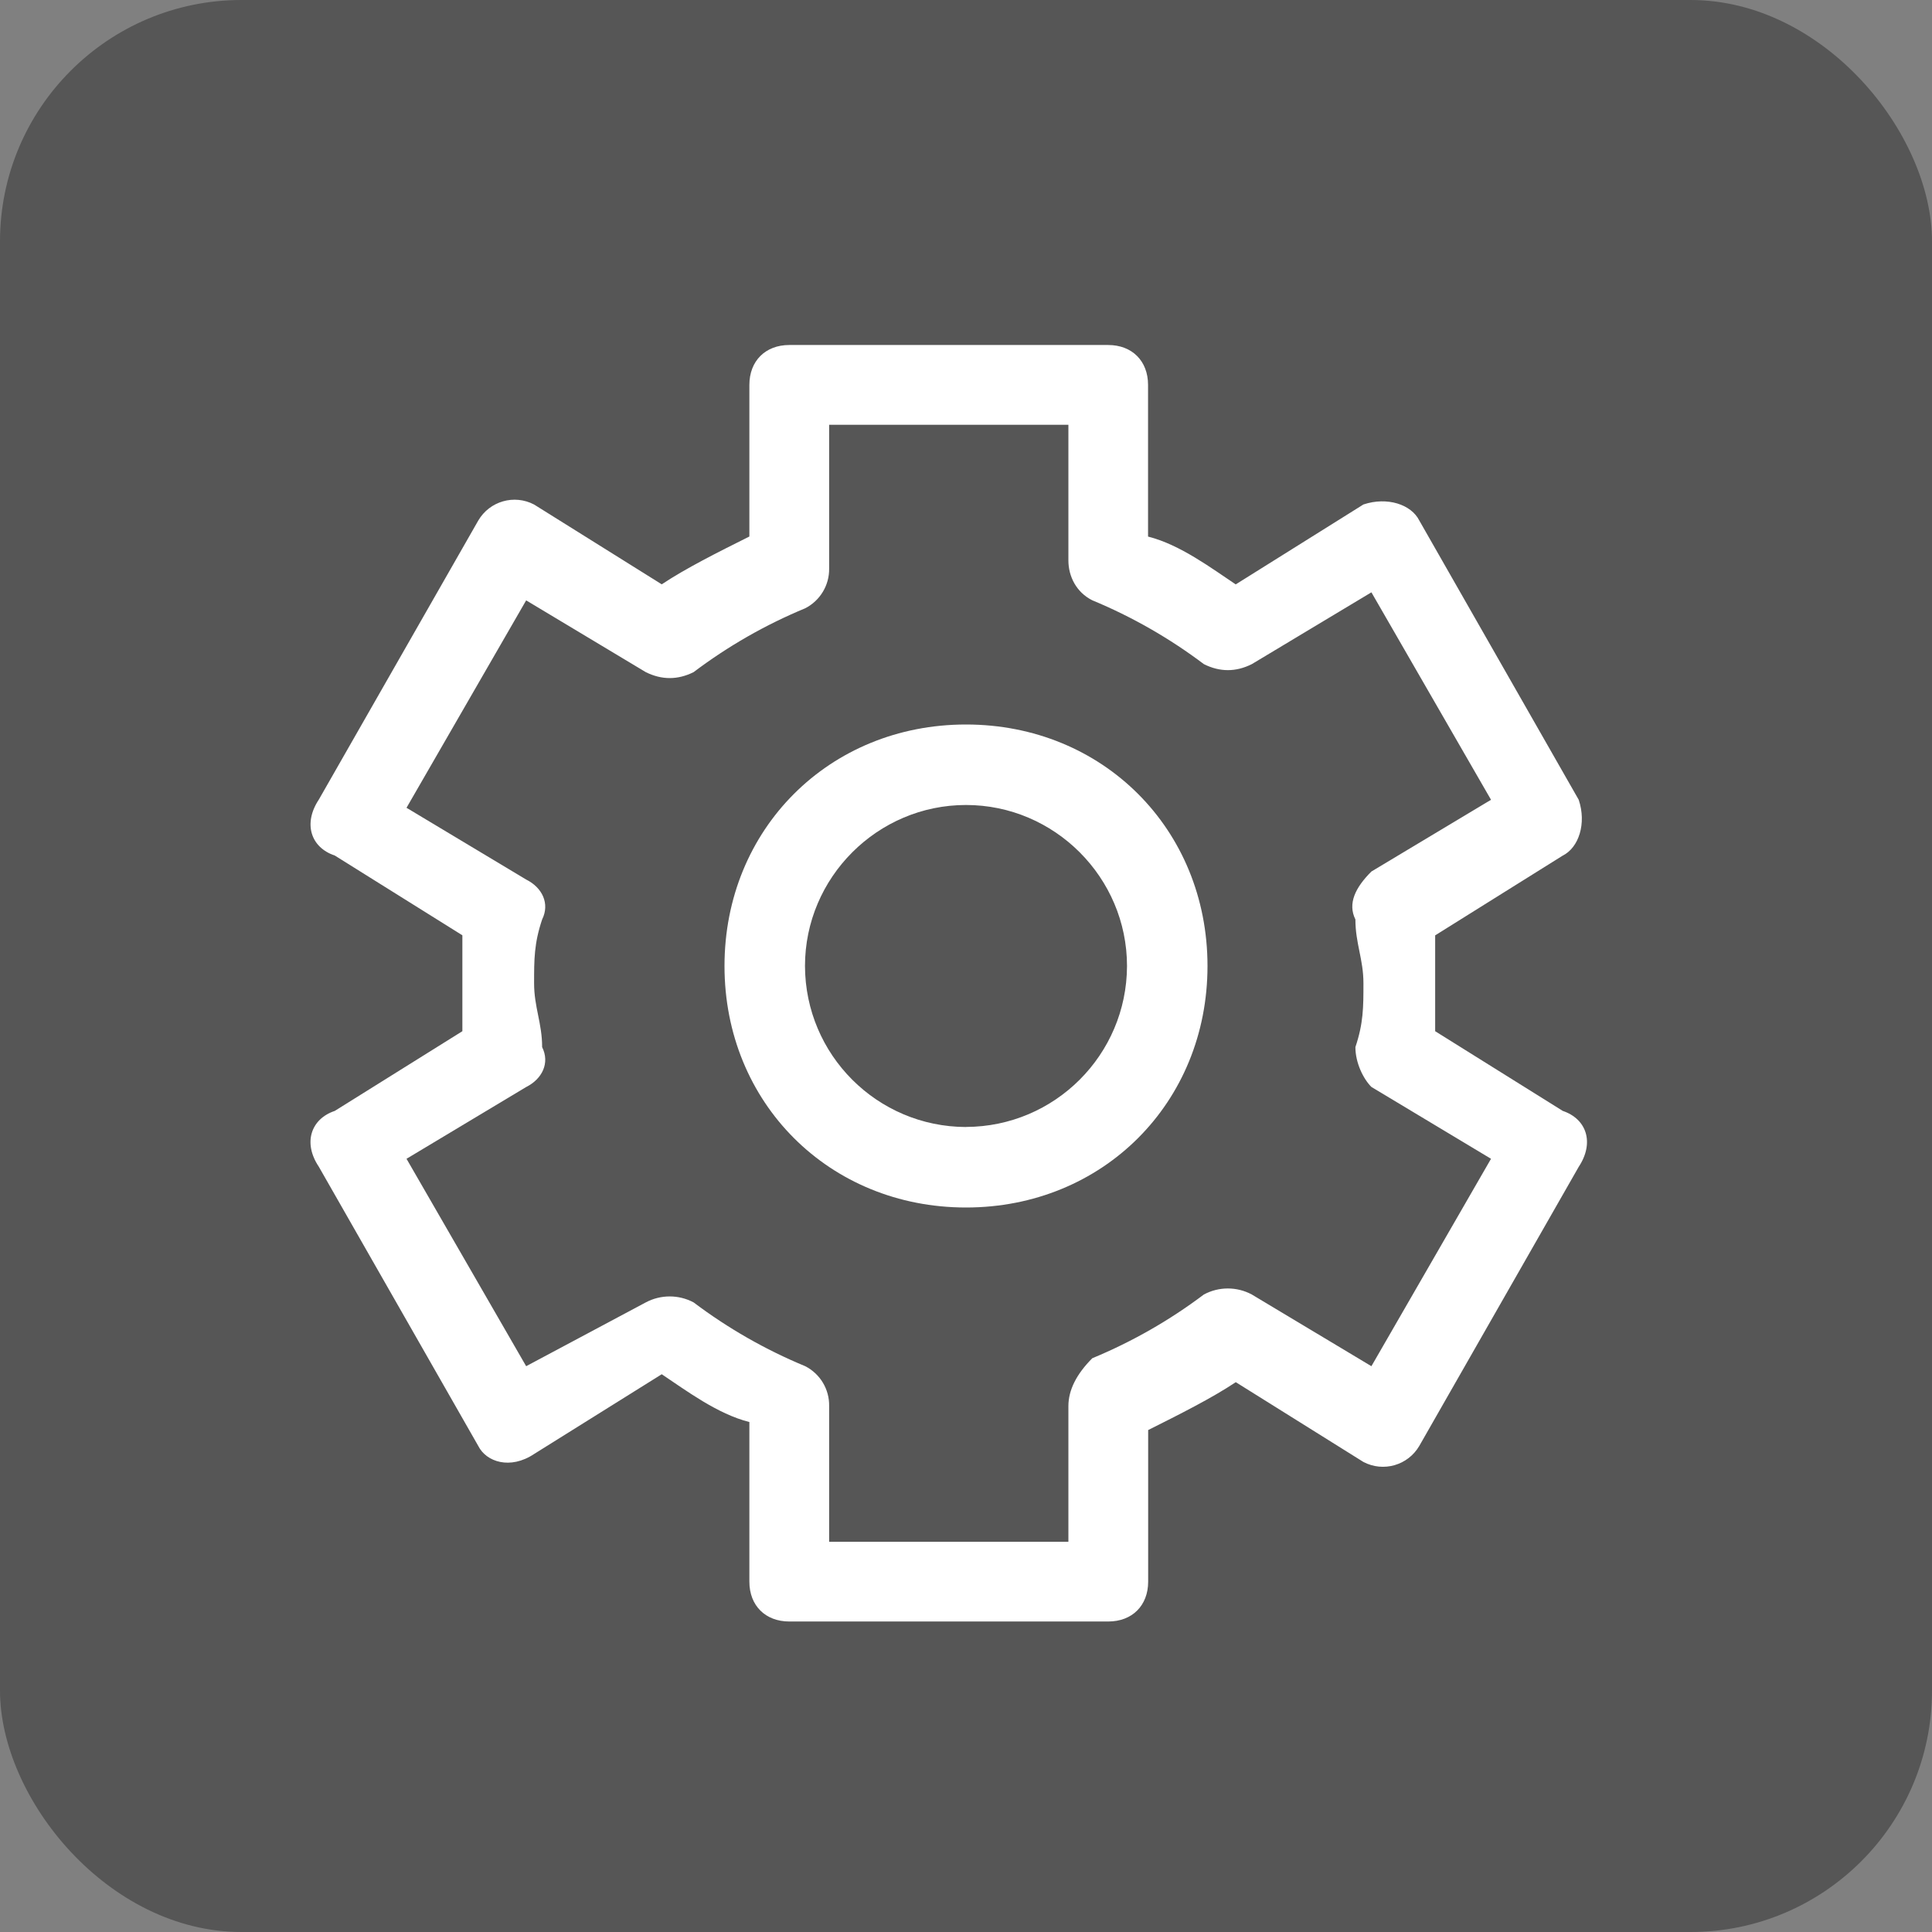 <?xml version="1.0" encoding="UTF-8"?>
<svg width="56px" height="56px" viewBox="0 0 56 56" version="1.1" xmlns="http://www.w3.org/2000/svg" xmlns:xlink="http://www.w3.org/1999/xlink">
    <rect x="0" y="0" width="56" height="56" fill="#808080" stroke="none"/>
    <title>编组 3</title>
    <g id="页面-1" stroke="none" stroke-width="1" fill="none" fill-rule="evenodd">
        <g id="CircleSwap-选项备份" transform="translate(-55, -120)">
            <g id="编组-3" transform="translate(55, 120)">
                <rect id="矩形备份" fill="rgba(44, 44, 44, 0.5)" x="0" y="0" width="56" height="56" rx="7"></rect>
                <g id="编组" transform="translate(9, 10)" fill="#FFFFFF" fill-rule="nonzero">
                    <path d="M19,11 C15.033,11 12,14.033 12,18 C12,21.967 15.033,25 19,25 C22.967,25 26,21.967 26,18 C26,14.033 22.967,11 19,11 Z M19,22.667 C16.425,22.66 14.34,20.575 14.333,18 C14.333,15.434 16.434,13.333 19,13.333 C21.566,13.333 23.667,15.434 23.667,18.002 C23.658,20.575 21.573,22.658 19,22.665 L19,22.667 Z" id="形状"></path>
                    <path d="M23.123,0 L13.878,0 C13.185,0 12.721,0.463 12.721,1.157 L12.721,5.551 C11.797,6.012 10.873,6.476 10.181,6.937 L6.481,4.624 C5.904,4.321 5.192,4.526 4.863,5.088 L0.241,13.177 C-0.22,13.873 0.01,14.567 0.704,14.798 L4.402,17.11 L4.402,19.89 L0.704,22.2 C0.01,22.433 -0.223,23.127 0.241,23.818 L4.863,31.912 C5.096,32.376 5.789,32.606 6.481,32.145 L10.181,29.833 C10.873,30.294 11.797,30.988 12.721,31.218 L12.721,35.845 C12.721,36.539 13.185,37 13.878,37 L23.123,37 C23.816,37 24.28,36.539 24.28,35.845 L24.28,31.451 C25.204,30.988 26.128,30.524 26.82,30.063 L30.52,32.376 C31.097,32.679 31.809,32.474 32.138,31.912 L36.76,23.821 C37.221,23.124 36.991,22.433 36.297,22.2 L32.599,19.89 L32.599,17.112 L36.297,14.8 C36.76,14.569 36.991,13.873 36.76,13.182 L32.138,5.086 C31.905,4.622 31.212,4.392 30.52,4.622 L26.818,6.939 C26.126,6.478 25.202,5.784 24.277,5.553 L24.277,1.157 C24.277,0.463 23.814,0 23.12,0 L23.123,0 Z M15.033,2.312 L21.968,2.312 L21.968,6.245 C21.968,6.706 22.198,7.169 22.661,7.4 C23.813,7.878 24.9,8.5 25.896,9.251 C26.359,9.482 26.822,9.482 27.283,9.251 L30.751,7.169 L34.218,13.182 L30.751,15.261 C30.287,15.724 30.057,16.188 30.287,16.651 C30.287,17.345 30.52,17.806 30.52,18.5 C30.52,19.194 30.52,19.657 30.287,20.351 C30.287,20.812 30.52,21.276 30.751,21.506 L34.218,23.588 L30.751,29.6 L27.283,27.521 C26.85,27.289 26.329,27.289 25.896,27.521 C24.9,28.271 23.813,28.892 22.661,29.369 C22.198,29.833 21.968,30.296 21.968,30.757 L21.968,34.69 L15.033,34.69 L15.033,30.757 C15.043,30.271 14.773,29.821 14.34,29.6 C13.188,29.123 12.101,28.502 11.105,27.751 C10.672,27.52 10.151,27.52 9.718,27.751 L6.251,29.6 L2.783,23.588 L6.251,21.508 C6.714,21.276 6.944,20.812 6.714,20.351 C6.714,19.657 6.481,19.194 6.481,18.5 C6.481,17.806 6.481,17.345 6.714,16.651 C6.944,16.188 6.714,15.724 6.251,15.494 L2.783,13.414 L6.251,7.402 L9.718,9.482 C10.181,9.712 10.644,9.712 11.105,9.482 C12.101,8.73 13.188,8.108 14.34,7.631 C14.772,7.41 15.042,6.961 15.033,6.476 L15.033,2.312 Z" id="形状"></path>
                </g>
            </g>
        </g>
    </g>
</svg>